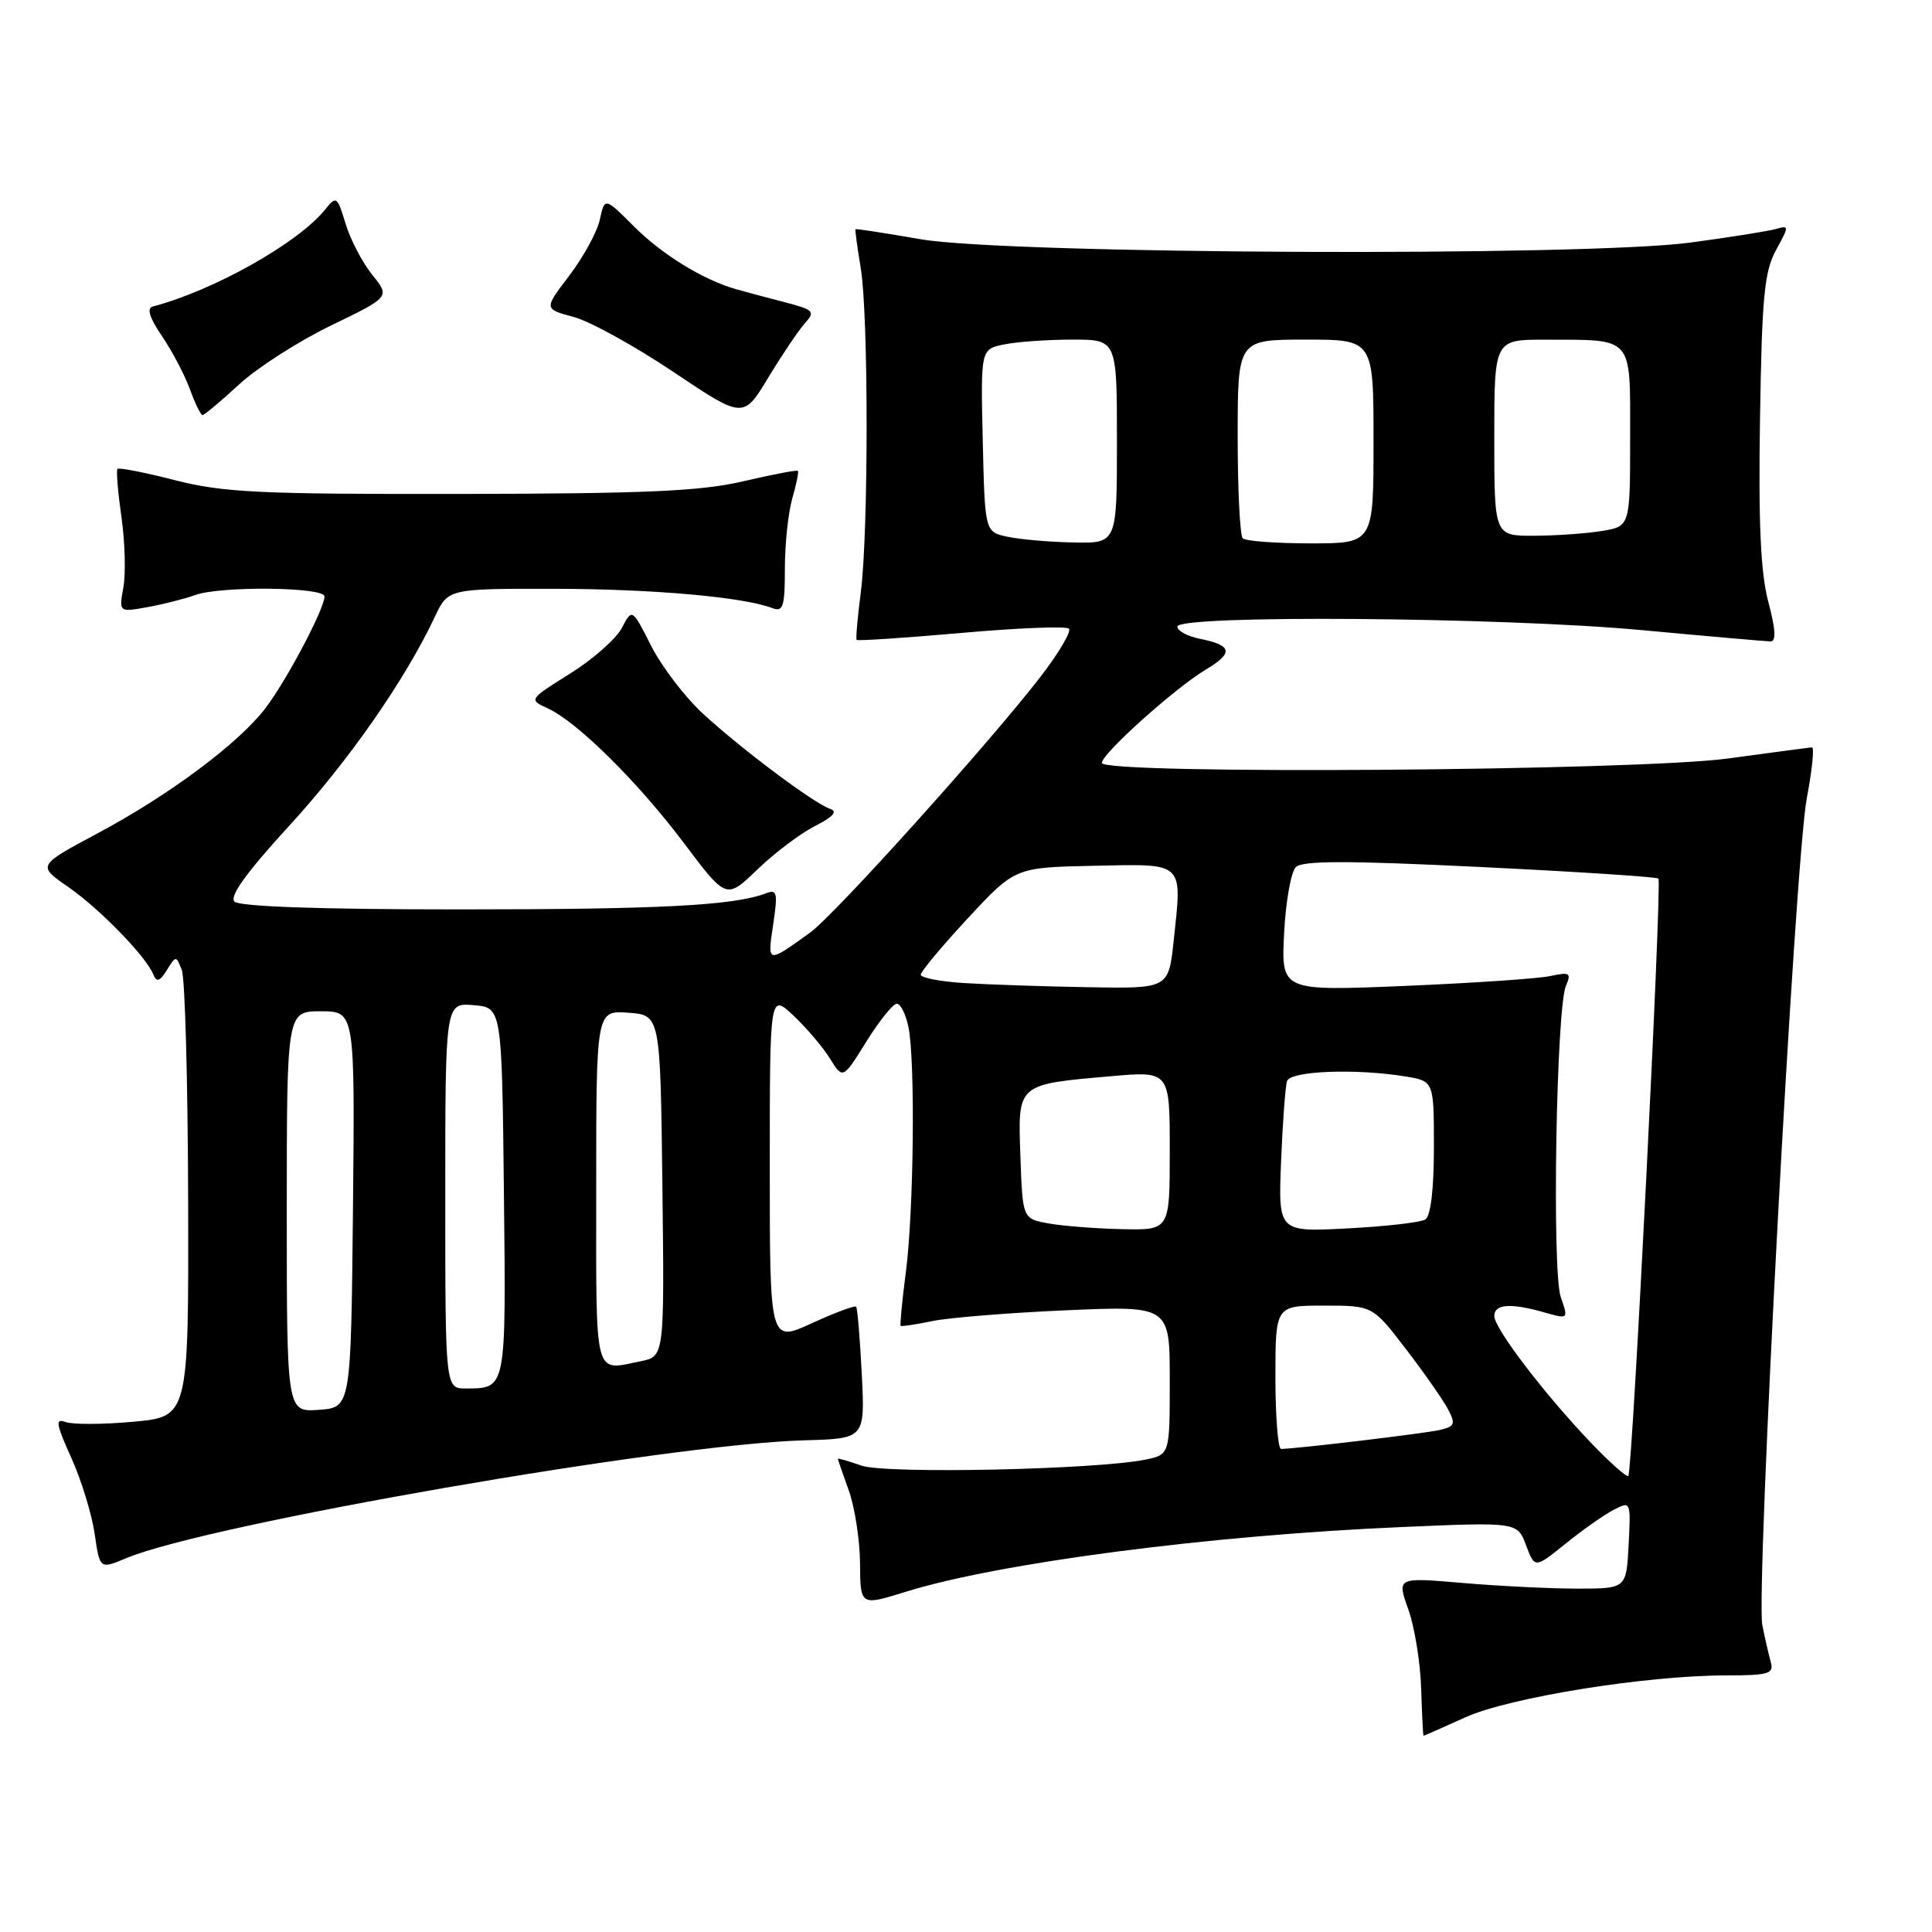 <?xml version="1.0" encoding="UTF-8" standalone="no"?>
<!DOCTYPE svg PUBLIC "-//W3C//DTD SVG 1.1//EN" "http://www.w3.org/Graphics/SVG/1.1/DTD/svg11.dtd" >
<svg xmlns="http://www.w3.org/2000/svg" xmlns:xlink="http://www.w3.org/1999/xlink" version="1.1" viewBox="0 0 256 256">
 <g >
 <path fill="currentColor"
d=" M 194.13 227.57 C 200.00 224.91 218.12 222.00 228.78 222.00 C 234.35 222.00 235.07 221.78 234.64 220.25 C 234.37 219.29 233.87 217.09 233.52 215.36 C 232.64 210.97 237.85 114.02 239.41 105.76 C 240.12 102.04 240.42 99.01 240.10 99.03 C 239.77 99.05 234.78 99.71 229.00 100.50 C 216.94 102.15 146.00 102.66 146.00 101.09 C 146.00 99.87 155.69 91.17 159.75 88.74 C 163.48 86.52 163.30 85.51 159.02 84.65 C 157.36 84.32 156.00 83.59 156.00 83.03 C 156.00 81.44 198.93 81.77 217.50 83.49 C 226.30 84.31 234.00 84.98 234.60 84.99 C 235.37 85.00 235.28 83.40 234.31 79.75 C 233.29 75.91 232.99 69.38 233.21 55.50 C 233.46 39.37 233.78 36.00 235.32 33.16 C 237.09 29.93 237.09 29.84 235.32 30.34 C 234.32 30.63 229.22 31.44 224.00 32.14 C 210.04 34.02 133.54 33.69 122.00 31.70 C 117.33 30.89 113.44 30.29 113.36 30.37 C 113.28 30.44 113.59 32.75 114.05 35.50 C 115.09 41.75 115.09 70.46 114.06 78.50 C 113.63 81.80 113.38 84.63 113.51 84.79 C 113.64 84.94 119.87 84.53 127.37 83.87 C 134.86 83.20 141.28 82.95 141.64 83.30 C 141.99 83.66 140.31 86.51 137.89 89.65 C 131.19 98.35 110.59 121.24 107.36 123.56 C 101.62 127.70 101.67 127.71 102.45 122.50 C 103.08 118.28 102.97 117.80 101.48 118.37 C 97.27 119.99 87.45 120.50 60.80 120.50 C 42.51 120.50 31.73 120.13 31.07 119.47 C 30.37 118.77 32.67 115.59 38.33 109.41 C 46.18 100.86 53.68 90.09 57.61 81.75 C 59.37 78.00 59.37 78.00 73.44 78.02 C 86.53 78.04 98.48 79.10 102.35 80.58 C 103.77 81.12 104.00 80.38 104.00 75.35 C 104.00 72.13 104.44 67.94 104.98 66.06 C 105.52 64.17 105.86 62.52 105.72 62.39 C 105.59 62.25 102.33 62.88 98.49 63.77 C 92.86 65.09 85.55 65.41 61.00 65.45 C 34.38 65.49 29.57 65.26 23.20 63.63 C 19.19 62.60 15.75 61.93 15.57 62.13 C 15.38 62.33 15.62 65.20 16.09 68.50 C 16.56 71.80 16.68 75.99 16.35 77.82 C 15.75 81.14 15.75 81.14 19.63 80.43 C 21.76 80.04 24.54 79.33 25.82 78.86 C 29.13 77.63 43.00 77.77 43.00 79.03 C 43.00 80.66 37.98 90.15 35.18 93.83 C 31.63 98.49 22.47 105.32 12.99 110.39 C 4.94 114.69 4.94 114.69 8.99 117.49 C 13.19 120.40 19.32 126.69 20.31 129.11 C 20.76 130.19 21.16 130.06 22.11 128.54 C 23.32 126.60 23.34 126.60 24.09 128.54 C 24.52 129.62 24.89 143.38 24.93 159.11 C 25.00 187.72 25.00 187.72 17.65 188.39 C 13.61 188.76 9.57 188.77 8.66 188.42 C 7.29 187.90 7.43 188.70 9.44 193.15 C 10.77 196.09 12.16 200.62 12.54 203.22 C 13.22 207.94 13.22 207.94 16.74 206.46 C 27.57 201.94 88.51 191.35 106.56 190.85 C 114.62 190.63 114.62 190.63 114.19 182.07 C 113.95 177.35 113.62 173.34 113.44 173.15 C 113.27 172.95 110.62 173.94 107.56 175.34 C 102.00 177.89 102.00 177.89 102.00 154.76 C 102.00 131.63 102.00 131.63 105.13 134.56 C 106.85 136.18 109.03 138.74 109.97 140.26 C 111.69 143.02 111.69 143.02 114.80 138.01 C 116.52 135.25 118.33 133.00 118.83 133.00 C 119.34 133.00 120.03 134.41 120.38 136.12 C 121.29 140.68 121.08 160.38 120.04 168.48 C 119.54 172.33 119.23 175.56 119.34 175.68 C 119.46 175.79 121.34 175.51 123.53 175.05 C 125.71 174.60 133.69 173.95 141.25 173.62 C 155.00 173.02 155.00 173.02 155.00 182.88 C 155.00 192.75 155.00 192.75 151.75 193.41 C 145.15 194.74 117.38 195.33 114.15 194.20 C 112.42 193.60 111.01 193.19 111.02 193.30 C 111.02 193.41 111.68 195.30 112.47 197.50 C 113.26 199.70 113.93 204.04 113.96 207.15 C 114.00 212.79 114.00 212.79 119.98 210.93 C 132.35 207.08 160.31 203.43 185.78 202.34 C 201.05 201.68 201.05 201.68 202.21 204.76 C 203.37 207.83 203.37 207.83 207.44 204.55 C 209.67 202.74 212.54 200.73 213.80 200.07 C 216.09 198.88 216.10 198.91 215.80 204.69 C 215.50 210.50 215.50 210.50 209.00 210.50 C 205.43 210.50 198.58 210.16 193.79 209.75 C 185.09 209.00 185.09 209.00 186.61 213.25 C 187.44 215.59 188.21 220.31 188.31 223.74 C 188.42 227.17 188.56 229.99 188.63 229.99 C 188.70 230.00 191.18 228.91 194.13 227.57 Z  M 108.00 109.45 C 110.40 108.23 111.03 107.52 110.00 107.18 C 107.87 106.47 98.28 99.29 93.16 94.58 C 90.77 92.38 87.68 88.34 86.29 85.59 C 83.76 80.60 83.76 80.60 82.39 83.22 C 81.64 84.65 78.55 87.38 75.53 89.26 C 70.06 92.69 70.05 92.70 72.56 93.85 C 76.46 95.62 84.53 103.61 90.67 111.77 C 96.24 119.18 96.24 119.18 100.37 115.20 C 102.64 113.01 106.08 110.42 108.00 109.45 Z  M 106.67 42.81 C 108.07 41.27 107.84 41.04 103.85 40.01 C 101.46 39.39 98.60 38.63 97.50 38.31 C 93.18 37.08 87.74 33.74 84.02 30.02 C 80.13 26.13 80.13 26.13 79.48 29.10 C 79.12 30.74 77.30 34.07 75.44 36.51 C 72.06 40.94 72.06 40.94 76.02 42.00 C 78.20 42.59 84.14 45.87 89.24 49.29 C 98.50 55.50 98.50 55.50 101.82 50.00 C 103.65 46.98 105.83 43.74 106.67 42.81 Z  M 31.67 50.95 C 34.09 48.72 39.58 45.20 43.88 43.12 C 51.69 39.34 51.69 39.34 49.33 36.42 C 48.03 34.81 46.44 31.78 45.80 29.67 C 44.68 25.98 44.57 25.91 43.07 27.78 C 39.50 32.21 28.30 38.50 20.26 40.61 C 19.41 40.83 19.79 42.08 21.48 44.56 C 22.83 46.56 24.49 49.72 25.17 51.59 C 25.85 53.47 26.60 55.00 26.84 55.00 C 27.08 55.00 29.25 53.18 31.67 50.95 Z  M 210.86 191.23 C 204.63 184.71 198.00 176.02 198.00 174.37 C 198.00 172.78 200.21 172.63 204.67 173.91 C 207.83 174.81 207.83 174.81 206.81 171.87 C 205.62 168.48 206.21 133.56 207.50 130.60 C 208.23 128.92 208.00 128.78 205.41 129.33 C 203.81 129.68 195.13 130.26 186.13 130.64 C 169.77 131.32 169.77 131.32 170.15 123.69 C 170.36 119.50 171.06 115.54 171.70 114.90 C 172.57 114.03 178.50 114.02 196.10 114.88 C 208.88 115.50 219.52 116.19 219.75 116.42 C 220.24 116.91 216.31 195.02 215.76 195.57 C 215.55 195.78 213.35 193.83 210.86 191.23 Z  M 169.00 182.50 C 169.00 173.00 169.00 173.00 175.44 173.00 C 181.88 173.00 181.88 173.00 186.29 178.75 C 188.71 181.91 191.22 185.50 191.87 186.73 C 192.90 188.69 192.77 189.01 190.77 189.48 C 188.79 189.94 171.80 191.97 169.75 191.99 C 169.34 192.00 169.00 187.72 169.00 182.50 Z  M 38.00 160.56 C 38.00 134.00 38.00 134.00 42.52 134.00 C 47.03 134.00 47.03 134.00 46.77 160.25 C 46.50 186.50 46.50 186.50 42.25 186.81 C 38.00 187.11 38.00 187.11 38.00 160.56 Z  M 59.00 158.44 C 59.00 132.88 59.00 132.88 62.75 133.19 C 66.50 133.50 66.50 133.50 66.77 157.93 C 67.06 184.25 67.11 183.95 61.75 183.98 C 59.00 184.00 59.00 184.00 59.00 158.44 Z  M 79.00 157.44 C 79.00 133.89 79.00 133.89 83.25 134.19 C 87.50 134.50 87.50 134.50 87.77 157.12 C 88.04 179.74 88.04 179.74 84.89 180.37 C 78.62 181.63 79.00 183.09 79.00 157.44 Z  M 139.00 162.12 C 135.50 161.50 135.50 161.50 135.21 153.24 C 134.87 143.53 134.67 143.71 147.25 142.60 C 155.00 141.92 155.00 141.92 155.00 152.46 C 155.00 163.00 155.00 163.00 148.75 162.87 C 145.31 162.80 140.93 162.46 139.00 162.12 Z  M 169.75 153.88 C 169.96 148.72 170.31 143.94 170.54 143.25 C 170.97 141.89 179.68 141.56 186.25 142.64 C 190.00 143.26 190.00 143.26 190.00 152.07 C 190.00 157.60 189.57 161.15 188.86 161.59 C 188.23 161.98 183.59 162.51 178.54 162.77 C 169.37 163.25 169.37 163.25 169.75 153.88 Z  M 127.75 130.26 C 124.59 130.06 122.00 129.56 122.00 129.15 C 122.00 128.74 124.81 125.38 128.25 121.67 C 134.50 114.94 134.50 114.94 144.97 114.72 C 157.06 114.47 156.65 114.08 155.52 124.64 C 154.84 131.00 154.84 131.00 144.17 130.81 C 138.30 130.71 130.91 130.46 127.75 130.26 Z  M 133.50 71.12 C 130.50 70.48 130.50 70.48 130.22 58.37 C 129.94 46.26 129.94 46.26 133.10 45.63 C 134.83 45.28 138.89 45.00 142.12 45.00 C 148.00 45.00 148.00 45.00 148.00 58.50 C 148.00 72.00 148.00 72.00 142.25 71.88 C 139.09 71.82 135.15 71.48 133.50 71.12 Z  M 164.67 71.33 C 164.30 70.97 164.00 64.89 164.00 57.83 C 164.00 45.00 164.00 45.00 173.00 45.00 C 182.00 45.00 182.00 45.00 182.00 58.50 C 182.00 72.00 182.00 72.00 173.67 72.00 C 169.08 72.00 165.03 71.70 164.67 71.33 Z  M 198.00 58.00 C 198.00 45.00 198.00 45.00 204.75 45.01 C 216.56 45.04 216.00 44.39 216.00 57.99 C 216.00 69.74 216.00 69.74 212.25 70.36 C 210.19 70.70 206.14 70.98 203.25 70.99 C 198.00 71.00 198.00 71.00 198.00 58.00 Z "/>
</g>
</svg>